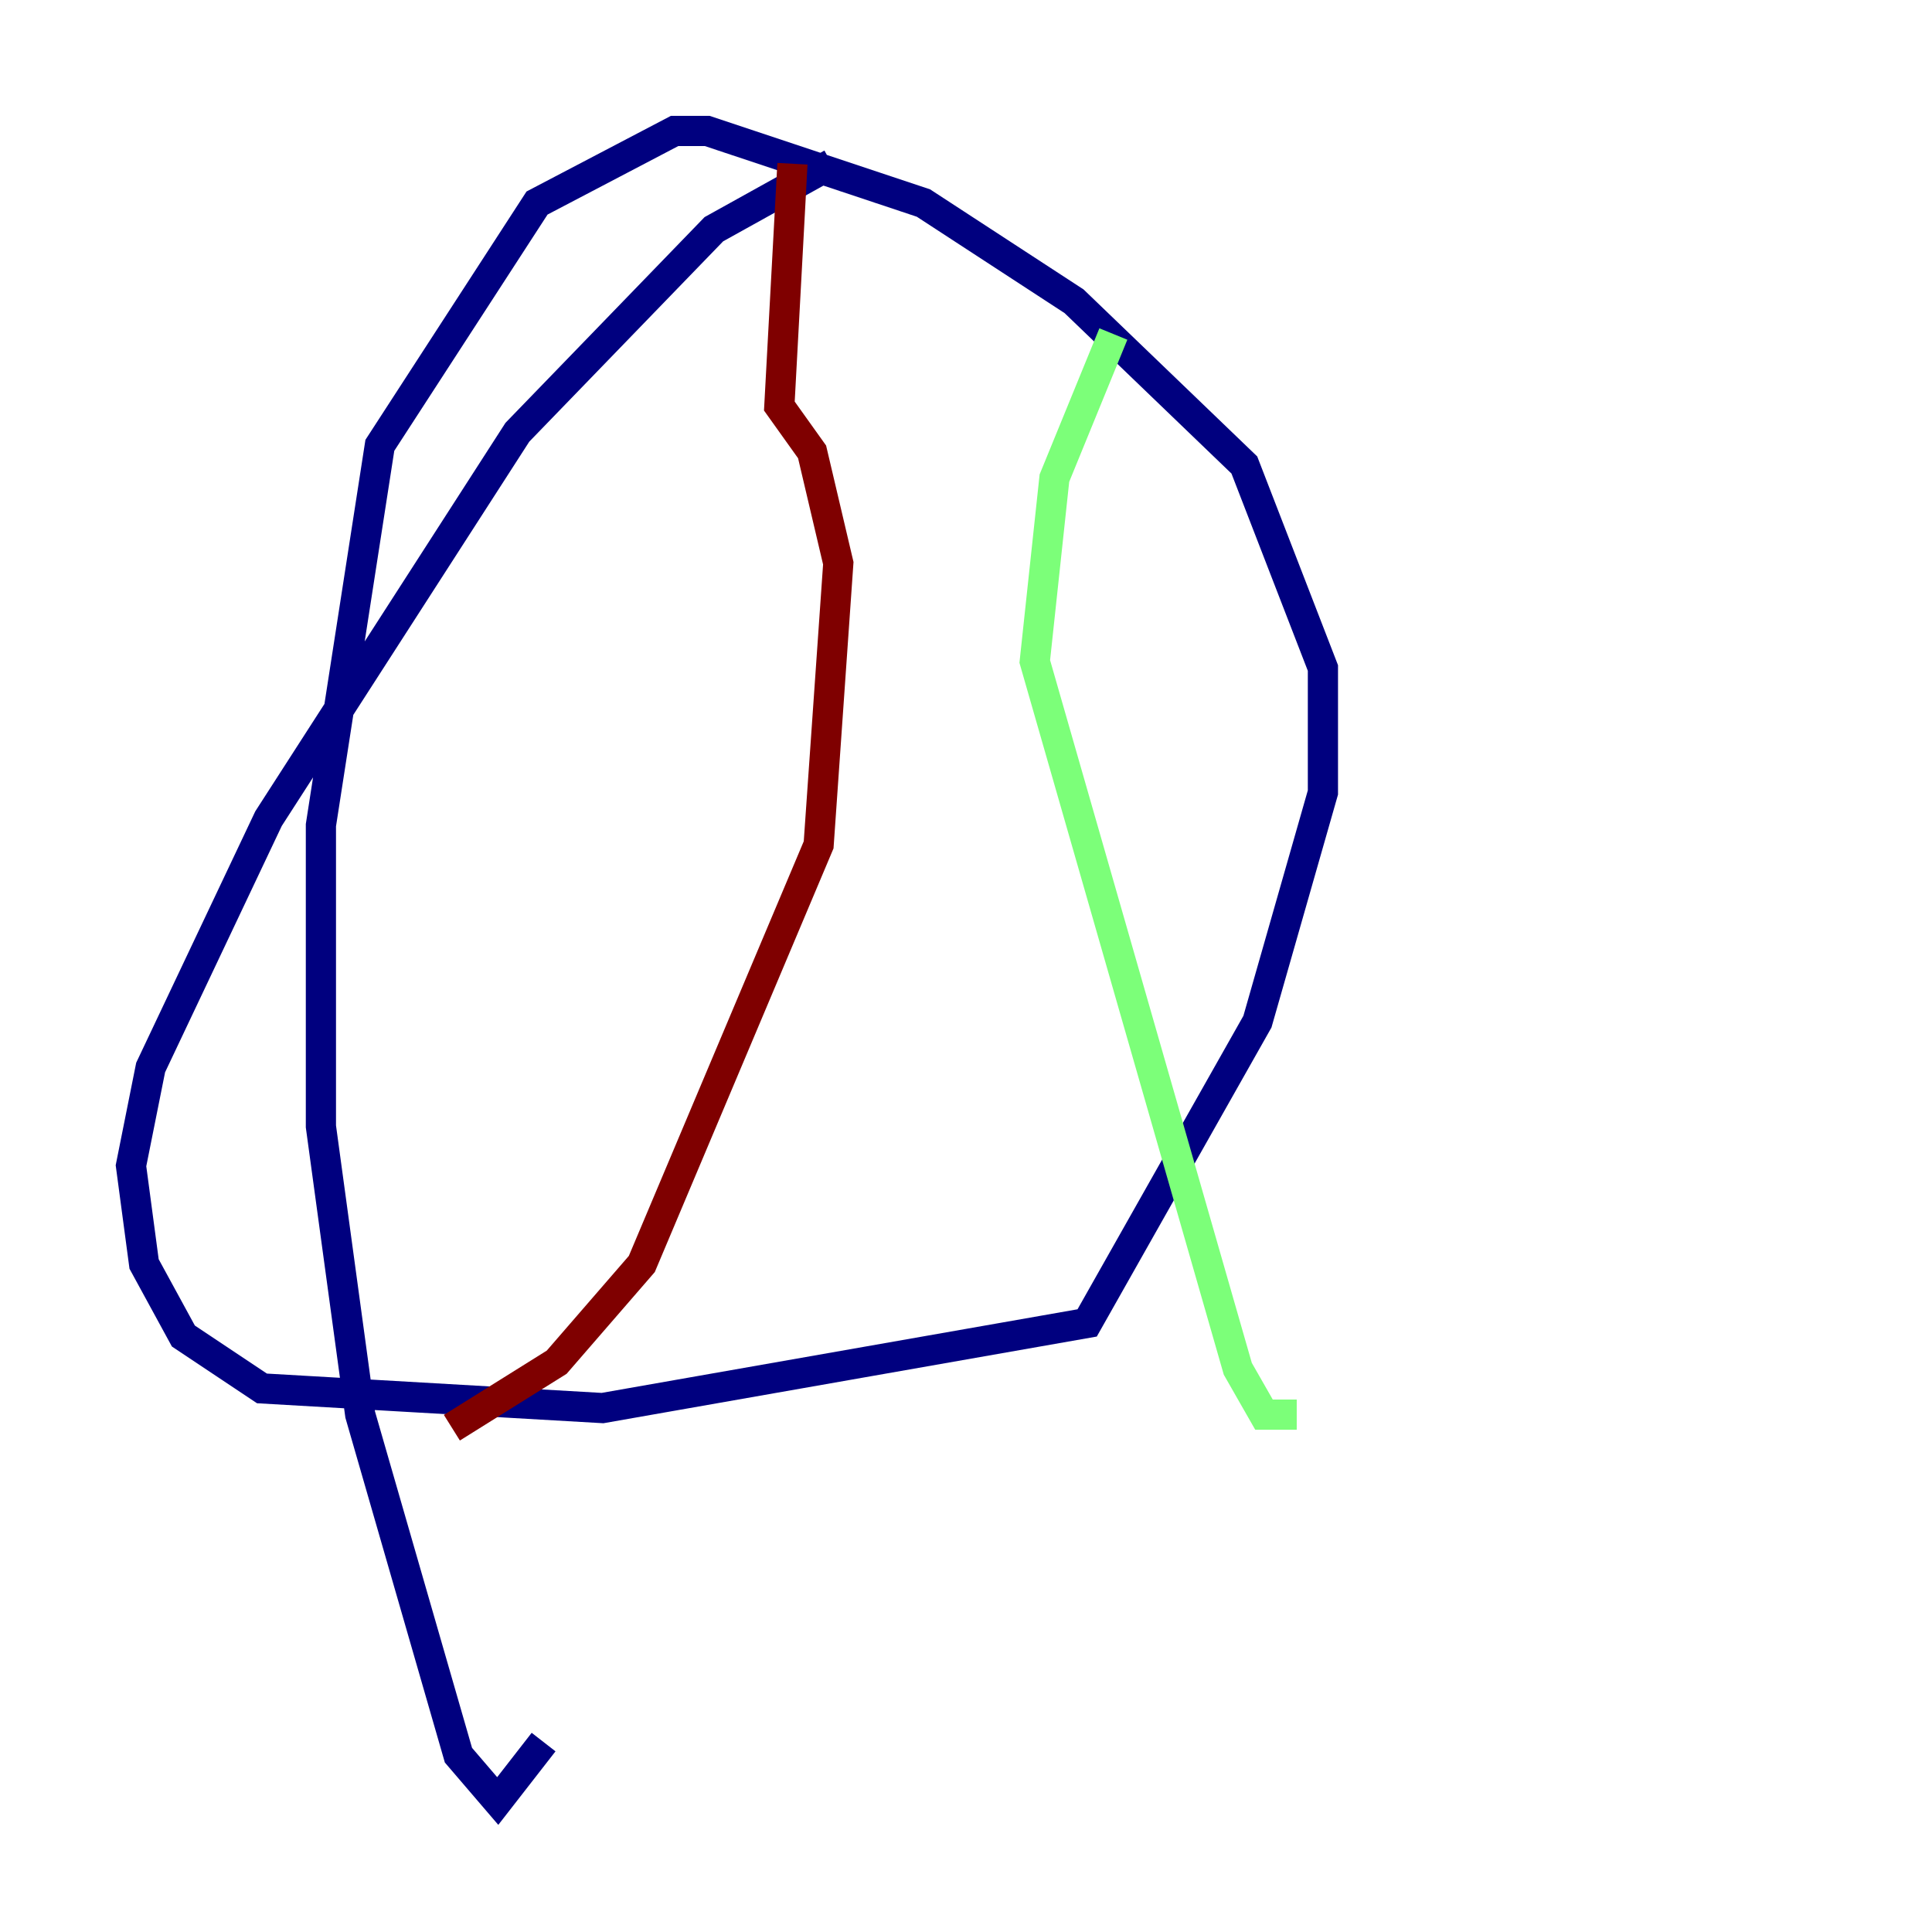 <?xml version="1.0" encoding="utf-8" ?>
<svg baseProfile="tiny" height="128" version="1.2" viewBox="0,0,128,128" width="128" xmlns="http://www.w3.org/2000/svg" xmlns:ev="http://www.w3.org/2001/xml-events" xmlns:xlink="http://www.w3.org/1999/xlink"><defs /><polyline fill="none" points="55.105,10.848 47.295,15.186 34.278,28.637 17.79,54.237 9.98,70.725 8.678,77.234 9.546,83.742 12.149,88.515 17.356,91.986 39.919,93.288 72.027,87.647 83.308,67.688 87.647,52.502 87.647,44.258 82.441,30.807 71.159,19.959 61.18,13.451 46.861,8.678 44.691,8.678 35.58,13.451 25.166,29.505 21.261,54.671 21.261,74.63 23.864,93.722 30.373,116.285 32.976,119.322 36.014,115.417" stroke="#00007f" stroke-width="2" /><polyline fill="none" points="73.763,22.129 69.858,31.675 68.556,43.824 82.007,90.685 83.742,93.722 85.912,93.722" stroke="#7cff79" stroke-width="2" /><polyline fill="none" points="52.502,10.848 51.634,26.902 53.803,29.939 55.539,37.315 54.237,55.973 42.522,83.742 36.881,90.251 29.939,94.59" stroke="#7f0000" stroke-width="2" /></svg>